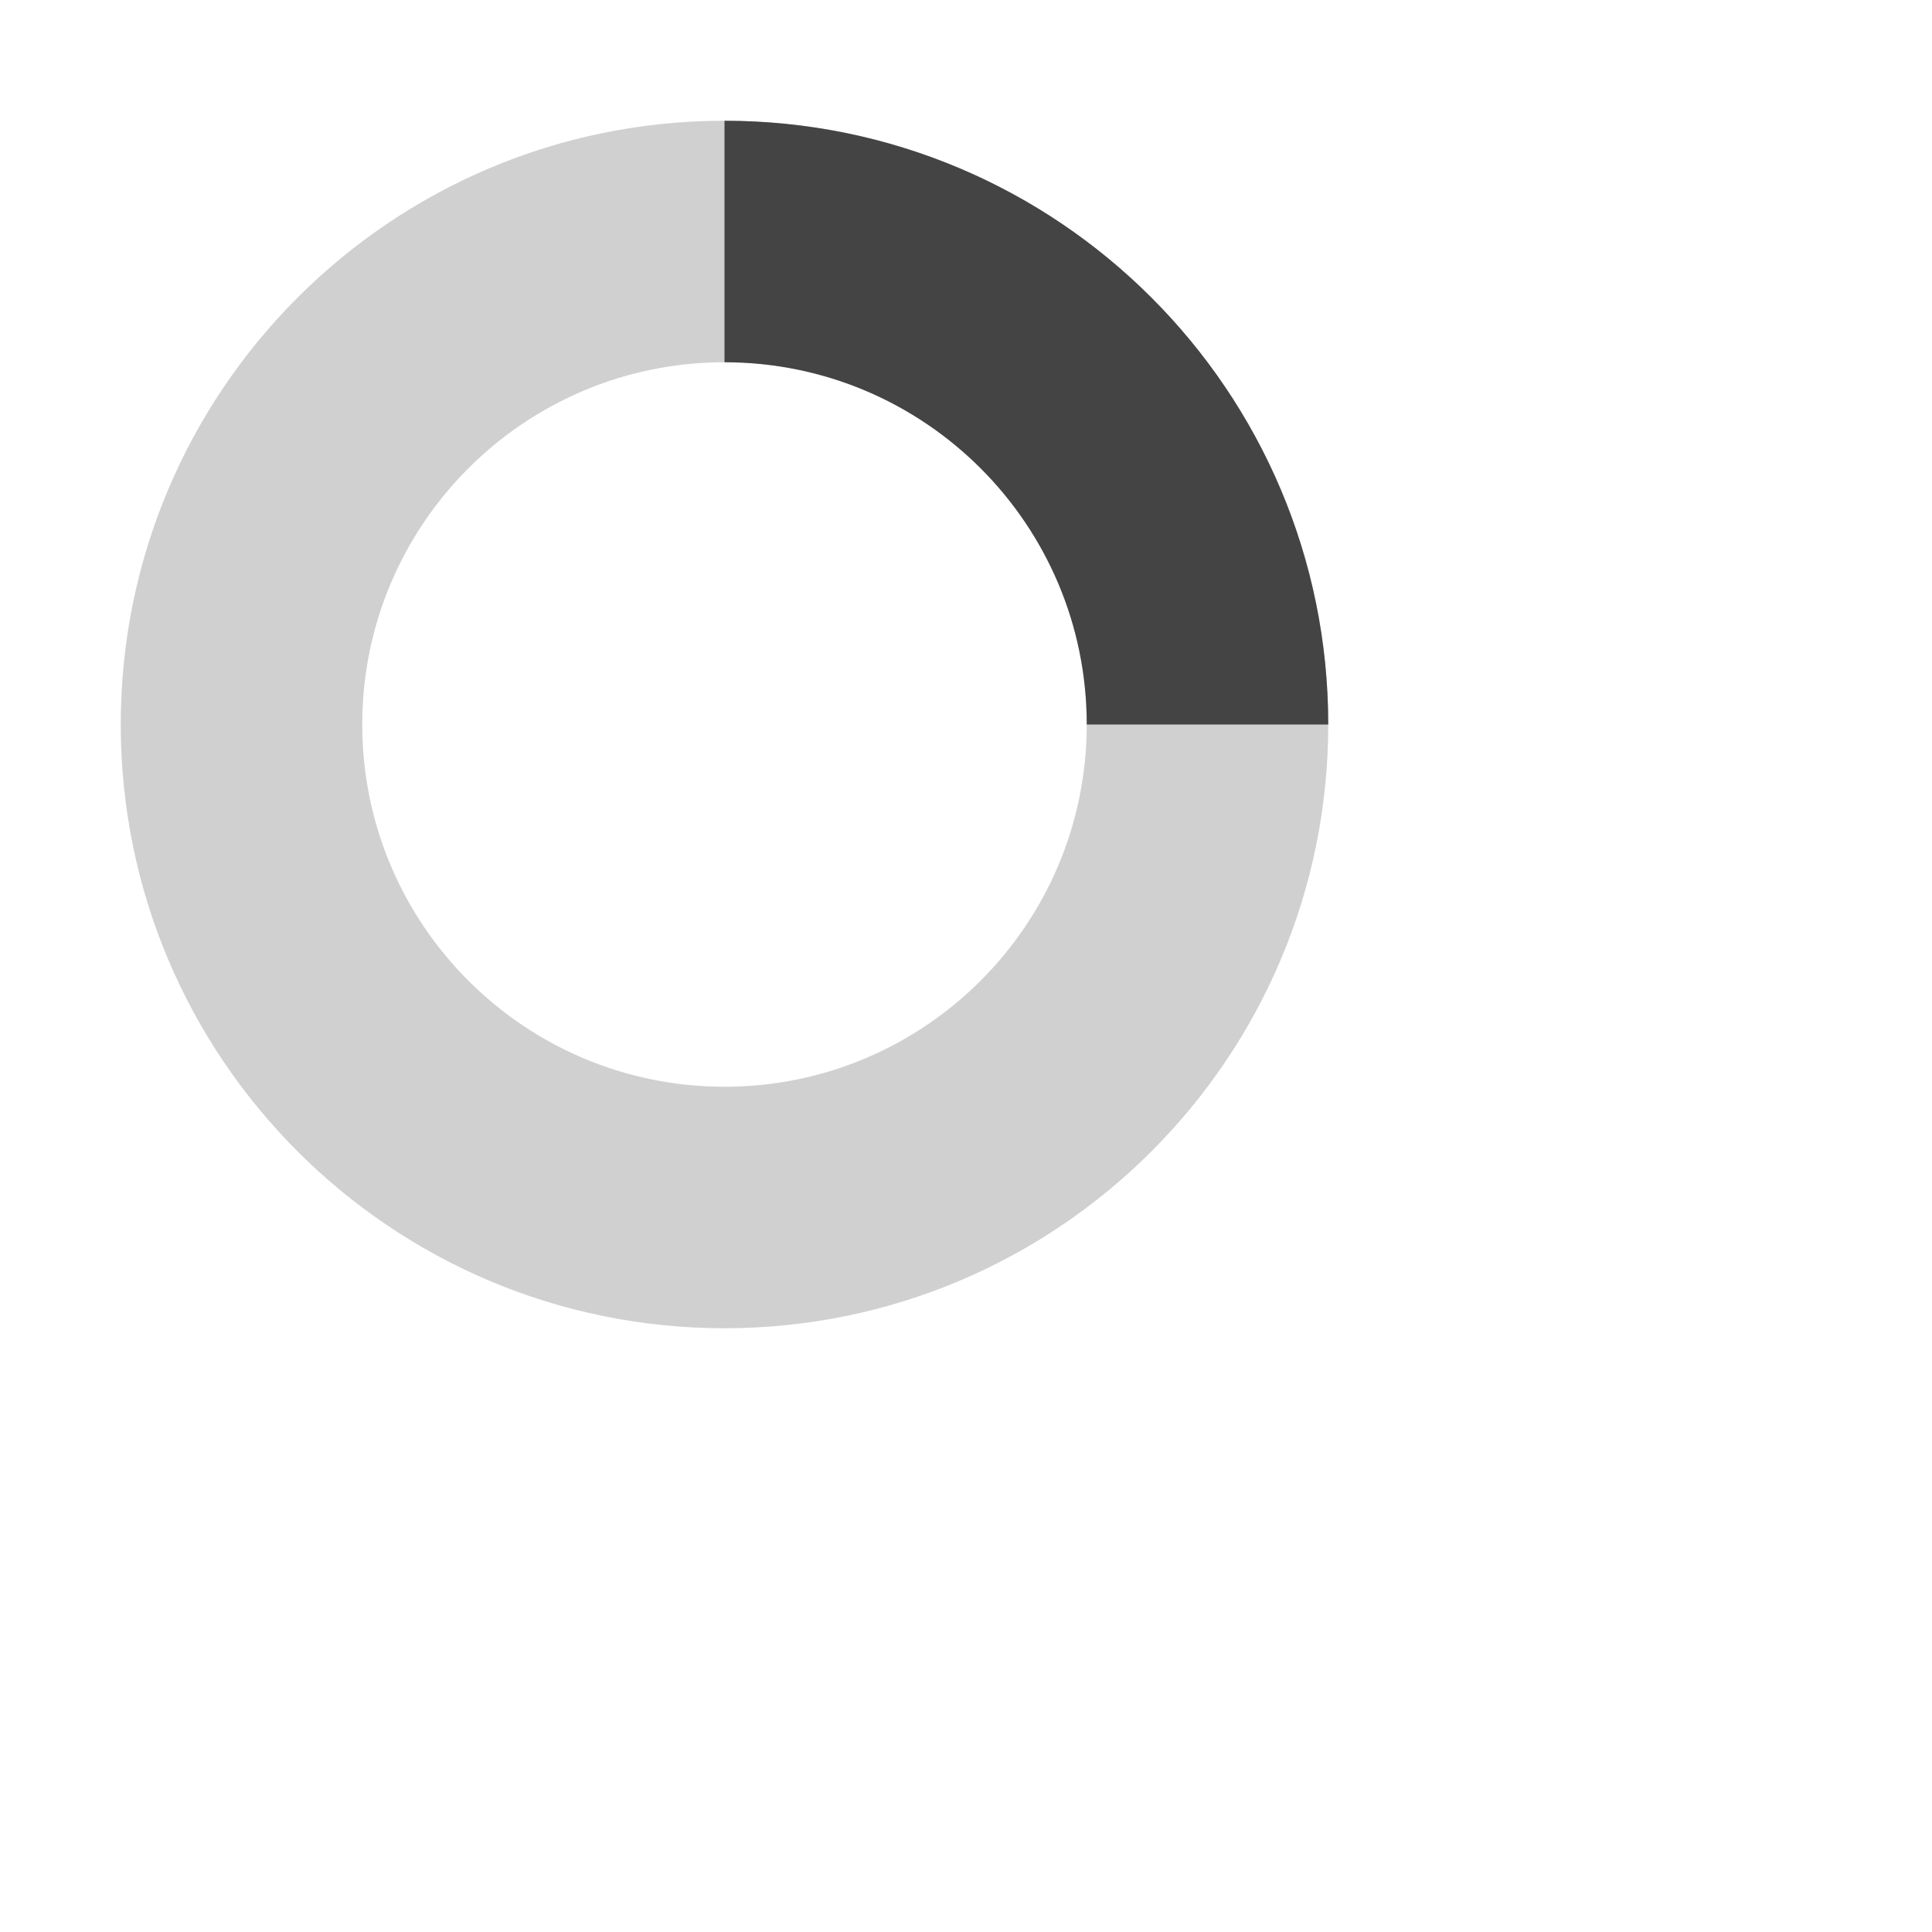 <svg xmlns="http://www.w3.org/2000/svg" viewBox="8 8 32 32" width="30" height="30" fill="#444444">
  <path
     style="opacity:0.25;fill:#444444;fill-opacity:1;stroke:none"
     d="m 20,10 c -5.523,0 -10,4.477 -10,10 0,5.523 4.477,10 10,10 5.523,0 10,-4.477 10,-10 0,-5.523 -4.477,-10 -10,-10 z m 0,4 c 3.314,0 6,2.686 6,6 0,3.314 -2.686,6 -6,6 -3.314,0 -6,-2.686 -6,-6 0,-3.314 2.686,-6 6,-6 z" />
  <path style="fill:#444444;fill-opacity:1;stroke:none" d="m 20,10 0,4 c 3.314,0 6,2.686 6,6 l 4,0 C 30,14.477 25.523,10 20,10 z">
    <animateTransform attributeName="transform" type="rotate" from="0 20 20" to="360 20 20" dur="0.8s" repeatCount="indefinite" />
  </path>
</svg>
